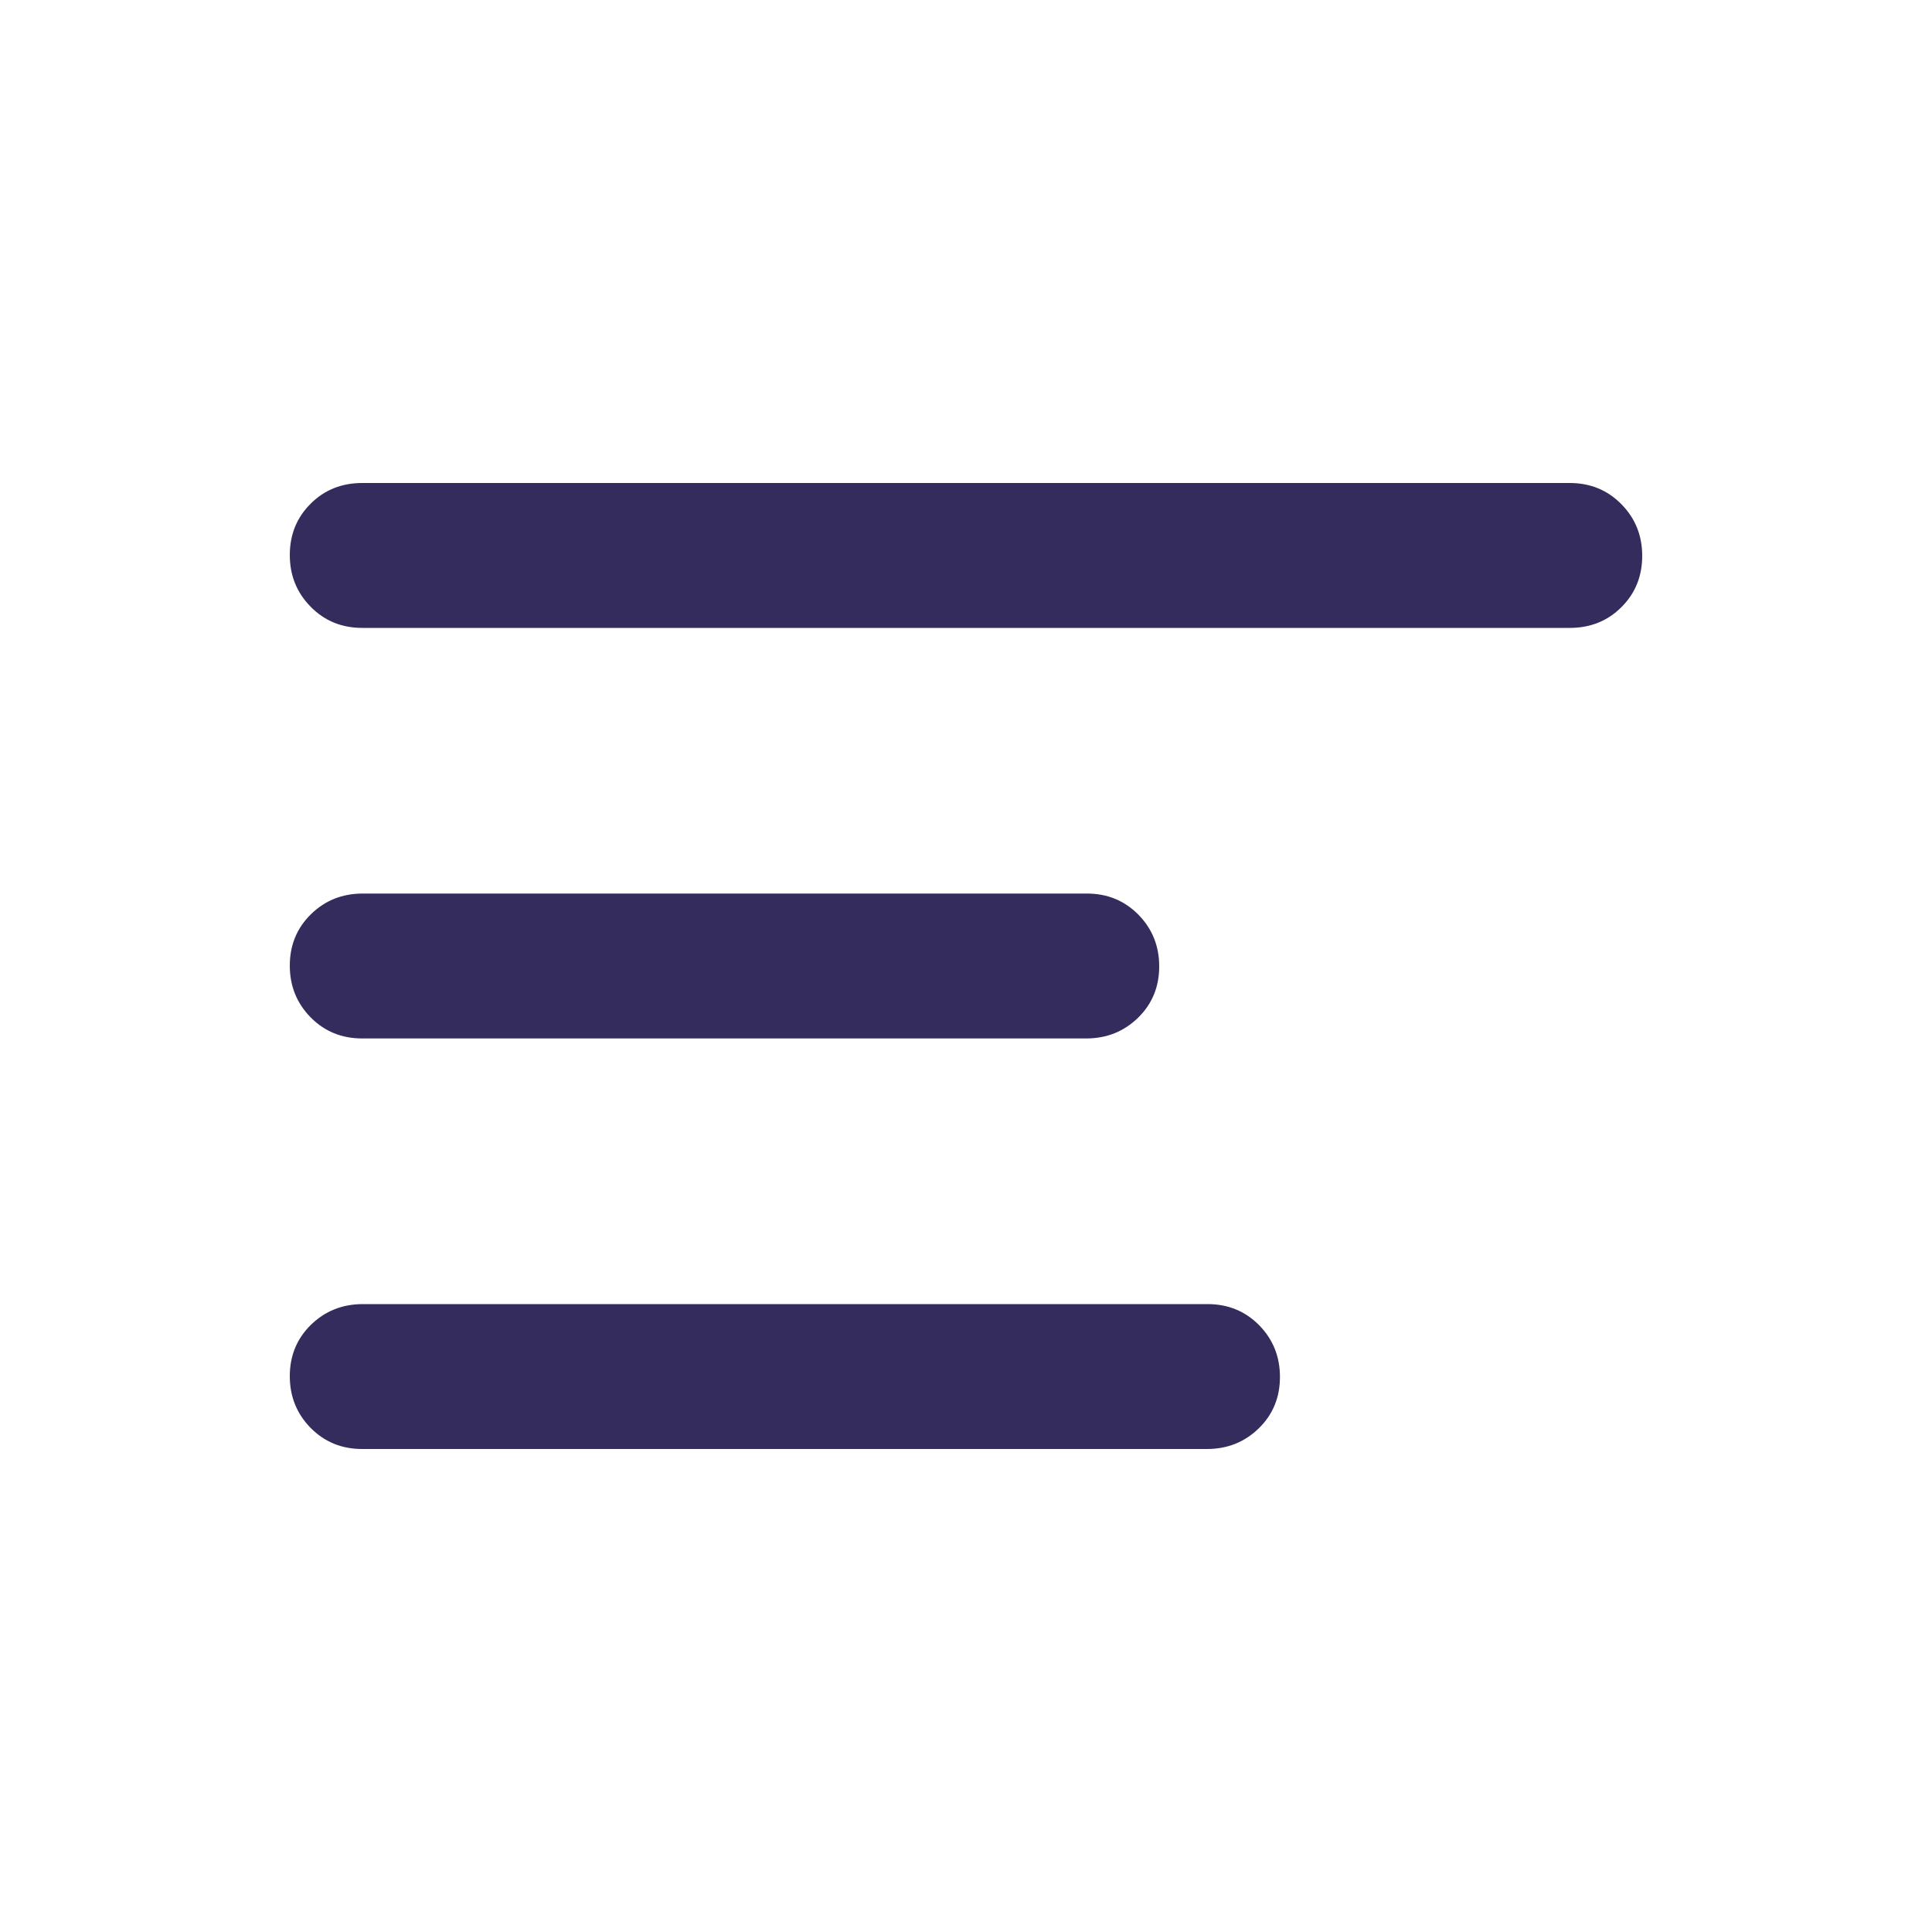 <svg width="20" height="20" viewBox="0 0 20 20" fill="none" xmlns="http://www.w3.org/2000/svg">
<path d="M12.494 15C12.706 15 12.885 14.928 13.031 14.786C13.177 14.643 13.25 14.466 13.25 14.254C13.25 14.043 13.178 13.865 13.035 13.719C12.891 13.573 12.713 13.5 12.501 13.5H3.756C3.544 13.5 3.365 13.572 3.219 13.714C3.073 13.857 3 14.034 3 14.246C3 14.457 3.072 14.635 3.215 14.781C3.359 14.927 3.537 15 3.749 15H12.494ZM11.244 10.75C11.456 10.75 11.635 10.678 11.781 10.536C11.927 10.393 12 10.216 12 10.004C12 9.793 11.928 9.615 11.785 9.469C11.641 9.323 11.463 9.25 11.251 9.25H3.756C3.544 9.25 3.365 9.321 3.219 9.464C3.073 9.607 3 9.784 3 9.996C3 10.207 3.072 10.385 3.215 10.531C3.359 10.677 3.537 10.75 3.749 10.75H11.244ZM16.25 6.5C16.462 6.5 16.641 6.429 16.784 6.286C16.928 6.143 17 5.966 17 5.754C17 5.543 16.928 5.365 16.784 5.219C16.641 5.073 16.462 5 16.25 5H3.75C3.538 5 3.359 5.071 3.216 5.214C3.072 5.357 3 5.534 3 5.746C3 5.957 3.072 6.135 3.216 6.281C3.359 6.427 3.538 6.5 3.75 6.5H16.25Z" fill="#332C5C"/>
</svg>

